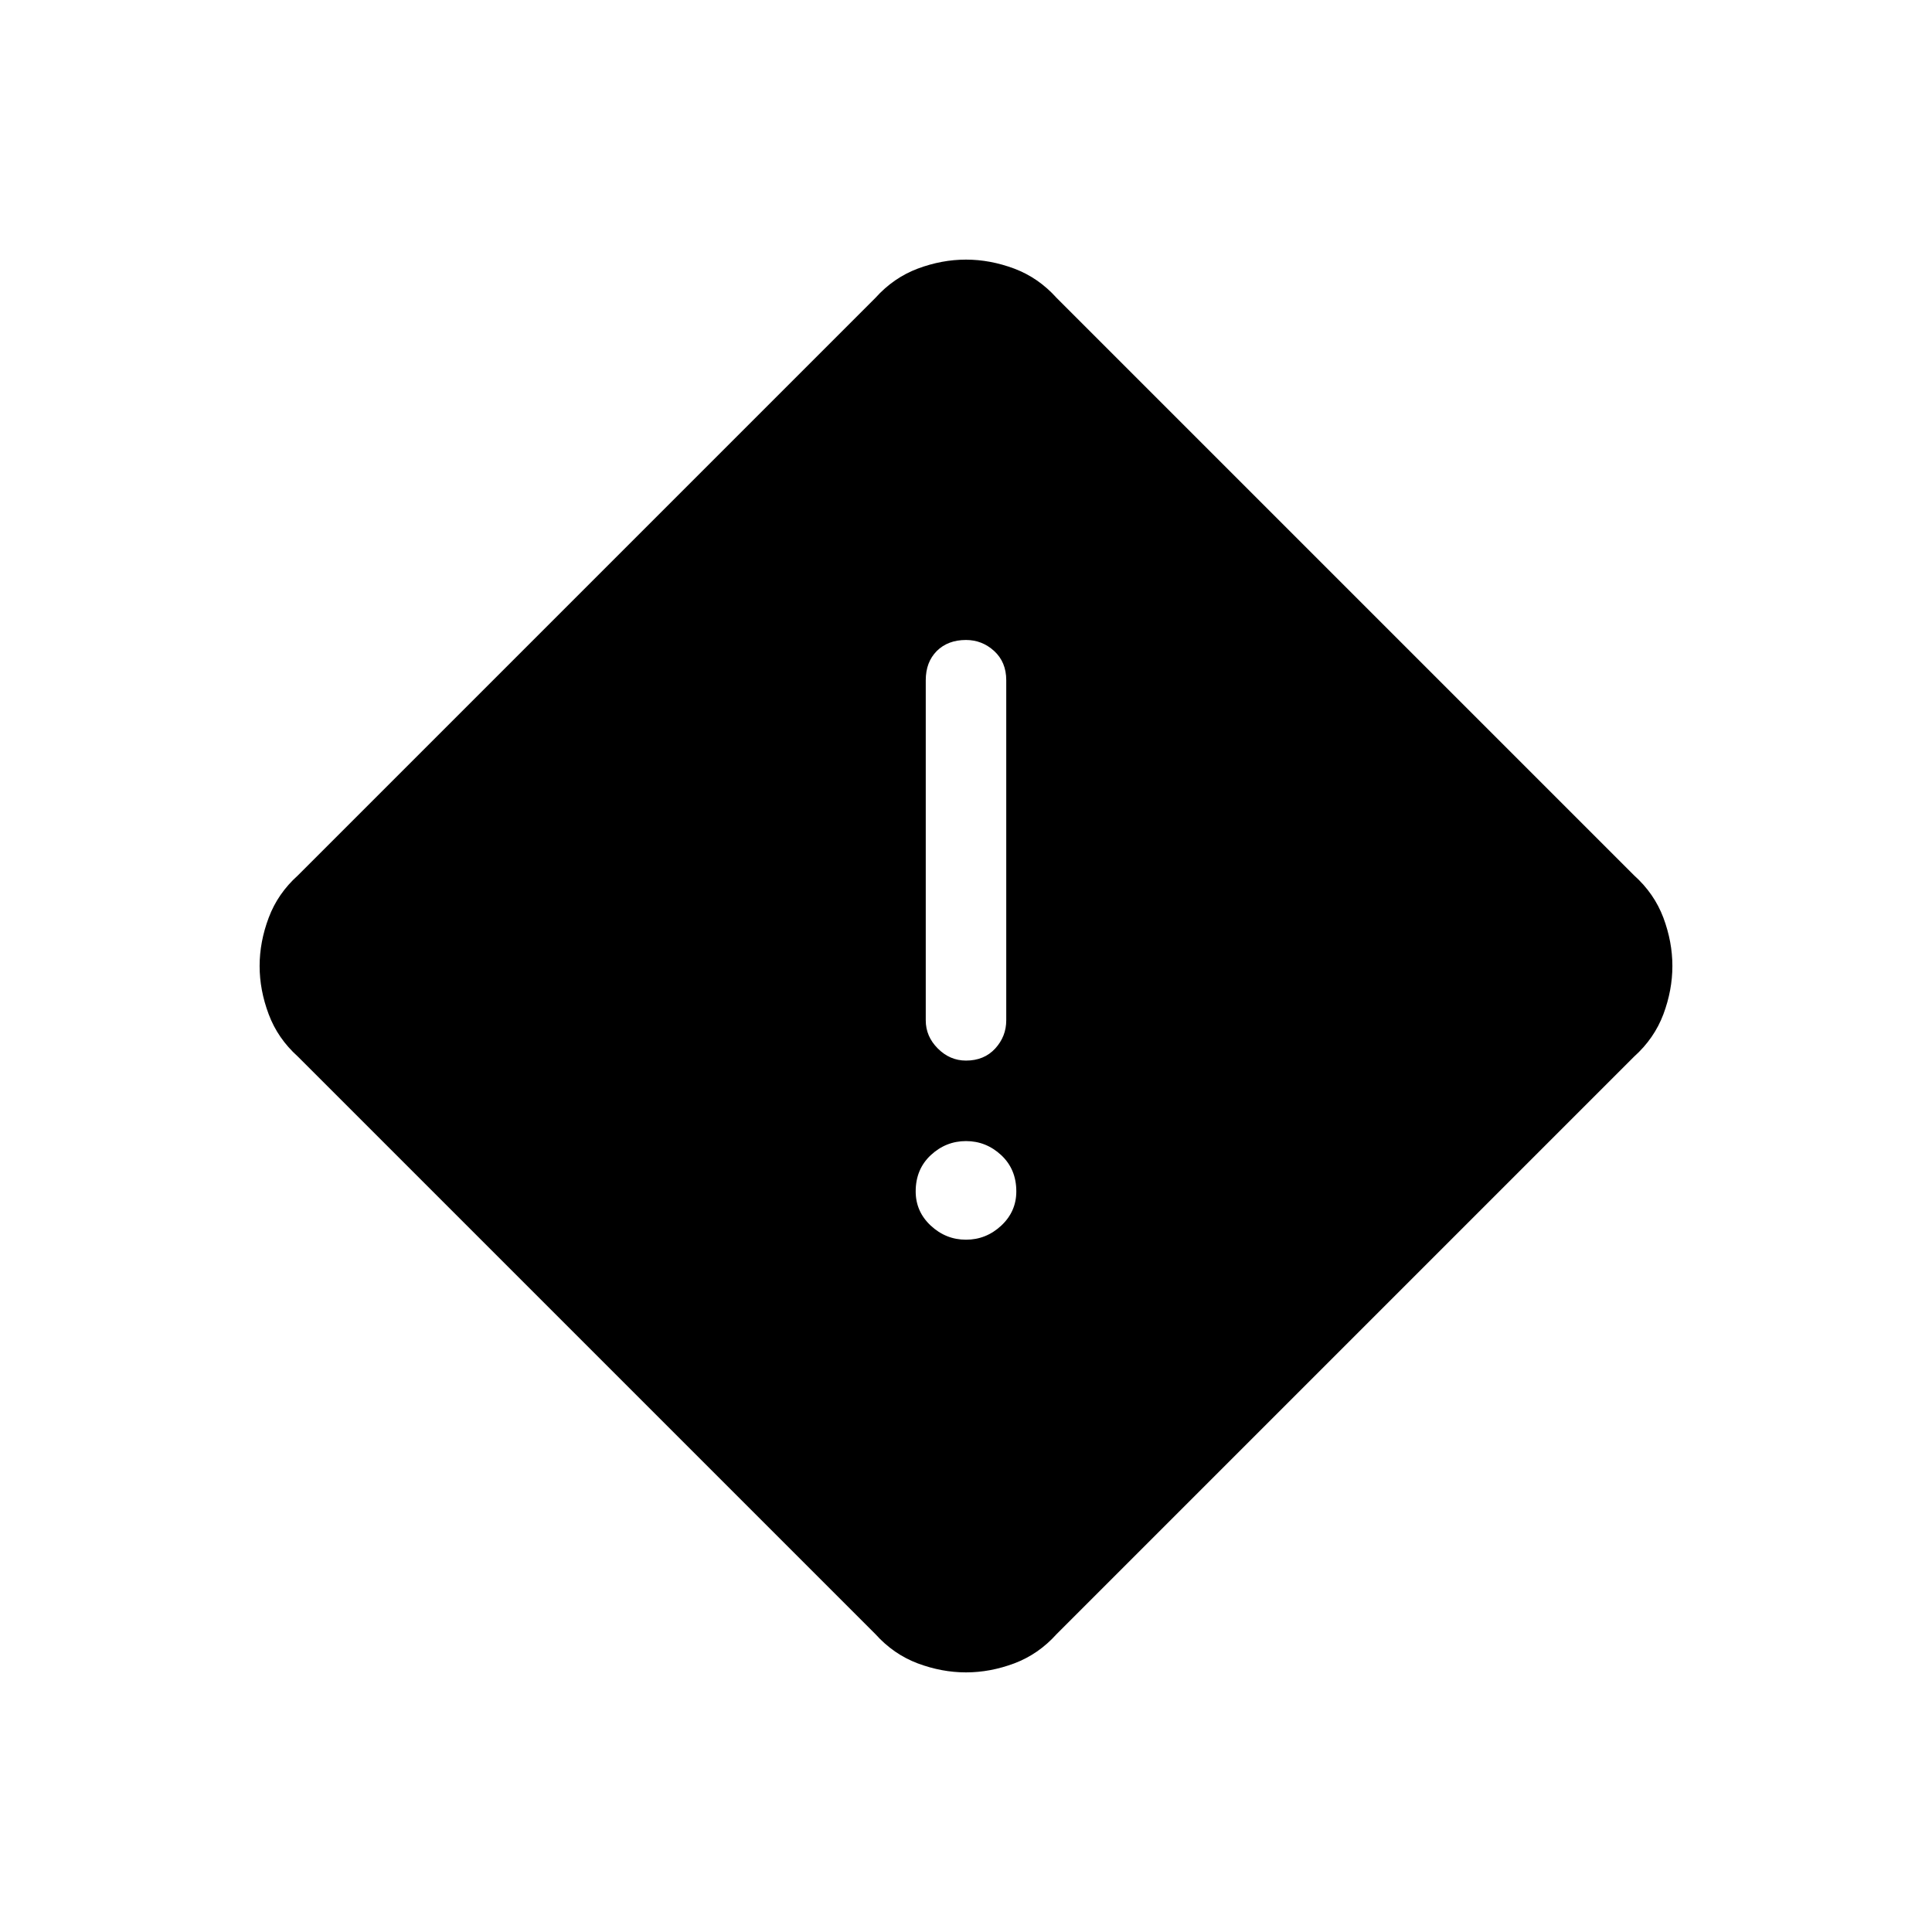 <svg xmlns="http://www.w3.org/2000/svg" height="24" width="24"><path d="M13.125 20.3q-.225.25-.525.363-.3.112-.6.112t-.6-.112q-.3-.113-.525-.363L3.7 13.125q-.25-.225-.362-.525-.113-.3-.113-.6t.113-.6q.112-.3.362-.525L10.875 3.7q.225-.25.525-.363.3-.112.6-.112t.6.112q.3.113.525.363l7.175 7.175q.25.225.363.525.112.3.112.6t-.112.6q-.113.3-.363.525ZM12 13.175q.225 0 .363-.15.137-.15.137-.35V8.45q0-.225-.15-.363-.15-.137-.35-.137-.225 0-.363.137-.137.138-.137.363v4.225q0 .2.15.35.15.15.35.15Zm0 2.225q.25 0 .438-.175.187-.175.187-.425 0-.275-.187-.45-.188-.175-.438-.175t-.438.175q-.187.175-.187.45 0 .25.187.425.188.175.438.175Z"/></svg>